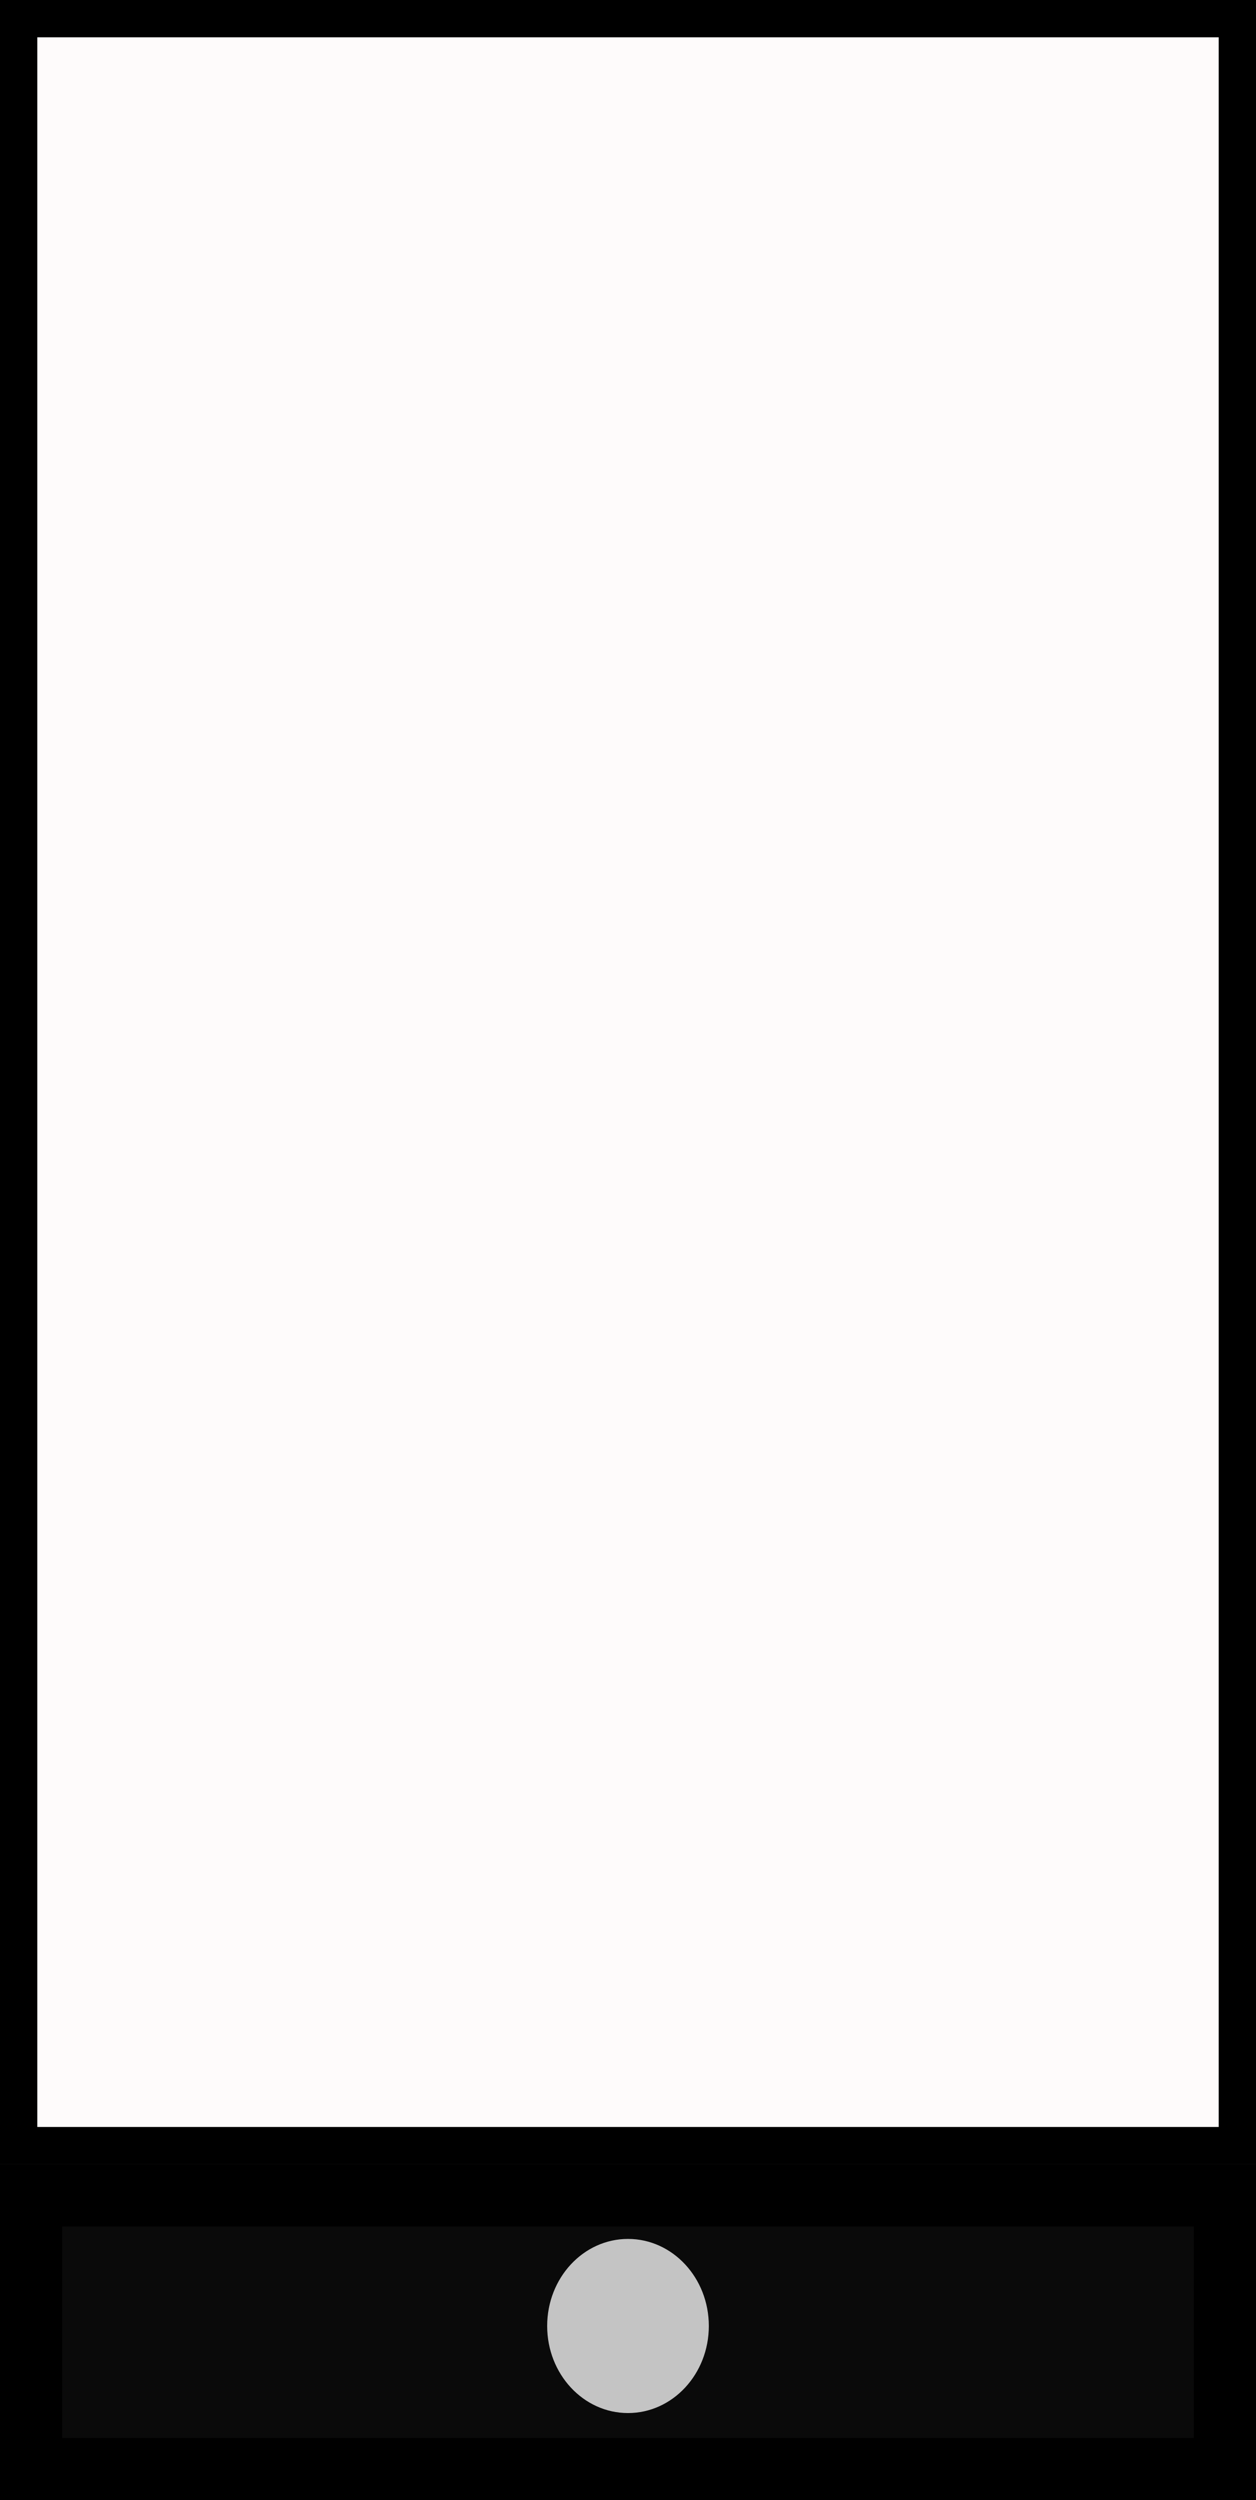 <svg width="101" height="201" viewBox="0 0 101 201" fill="none" xmlns="http://www.w3.org/2000/svg">
<rect x="0" y="0" width="101" height="201" fill="#808080" stroke="none"/>
<g id="mobile">
<rect id="Rectangle 1" x="1.5" y="1.5" width="98" height="171" fill="#FEFBFB" stroke="black" stroke-width="3"/>
<rect id="Rectangle 2" x="2.5" y="176.5" width="96" height="22" fill="black" fill-opacity="0.92" stroke="black" stroke-width="5"/>
<ellipse id="Ellipse 2" cx="50.5" cy="187" rx="6.5" ry="7" fill="#C4C4C4"/>
</g>
</svg>
